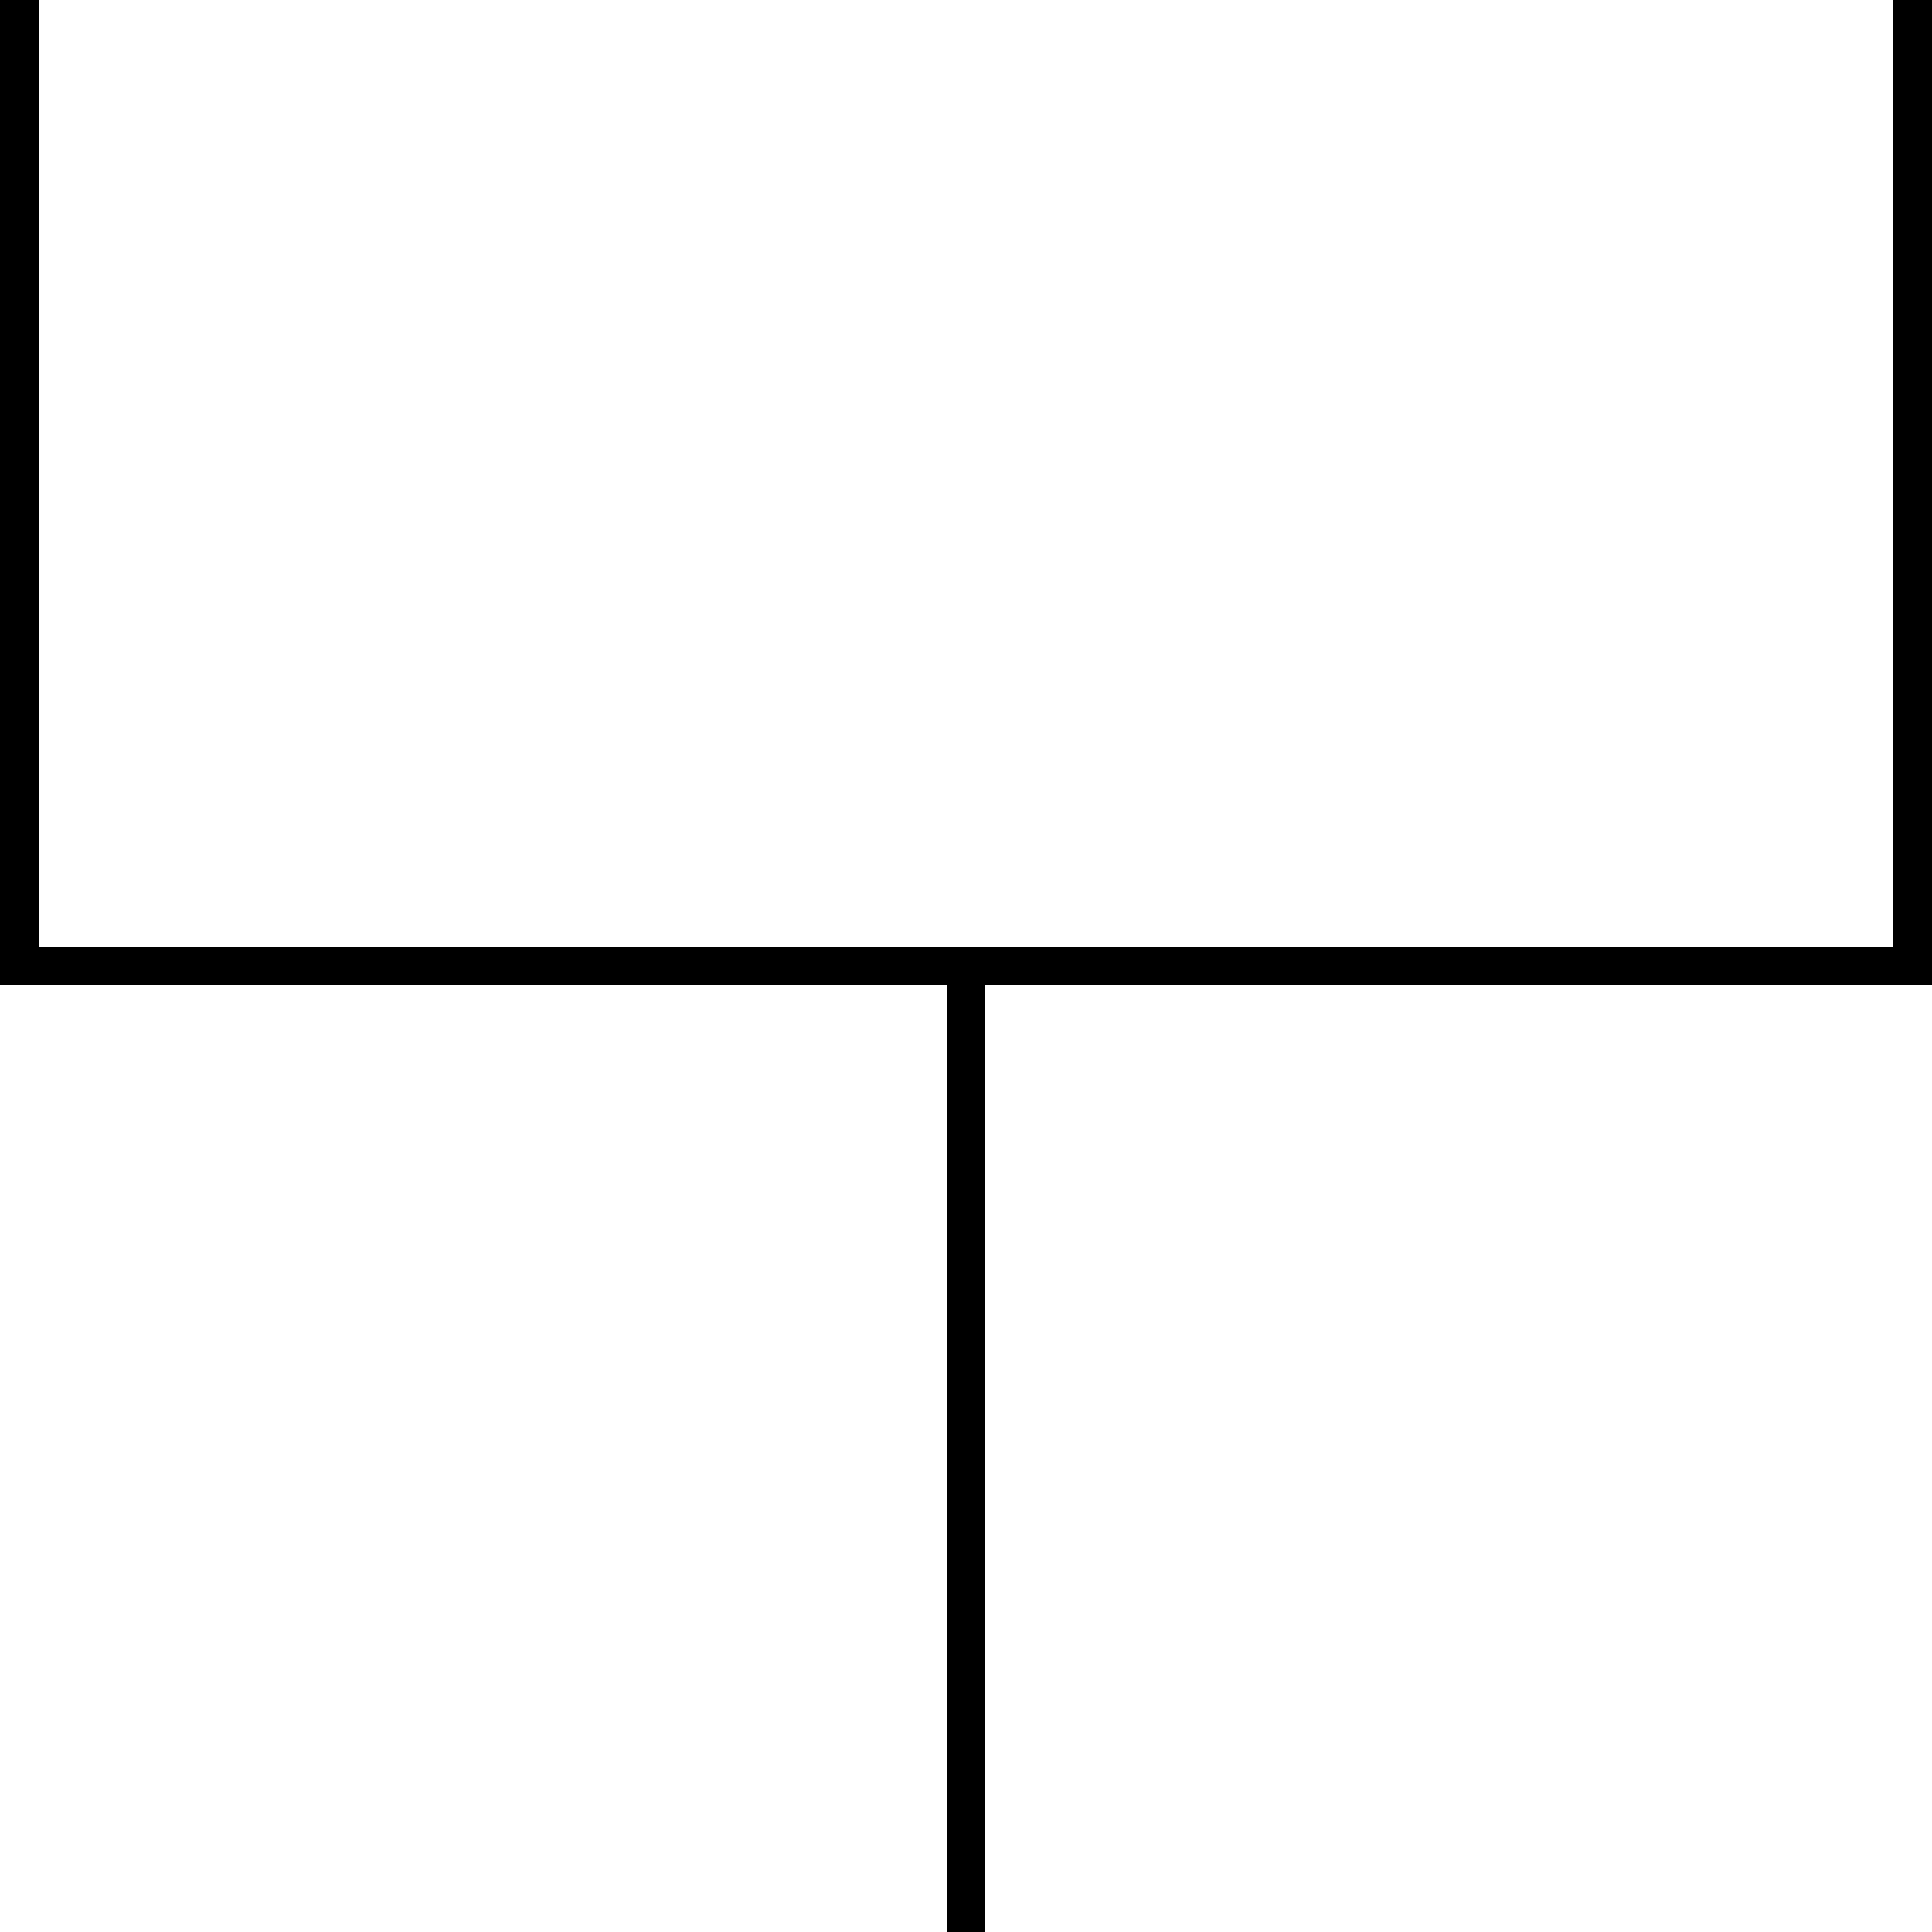 <?xml version="1.0" encoding="utf-8"?>
<!-- Generator: Adobe Illustrator 25.2.1, SVG Export Plug-In . SVG Version: 6.00 Build 0)  -->
<svg version="1.1" xmlns="http://www.w3.org/2000/svg" xmlns:xlink="http://www.w3.org/1999/xlink" x="0px" y="0px"
	 viewBox="0 0 100 100" style="enable-background:new 0 0 100 100;" xml:space="preserve">
<style type="text/css">
	.st0{fill:none;stroke:#000000;stroke-width:2;stroke-miterlimit:10;}
	.st1{display:none;}
	.st2{display:inline;fill:none;stroke:#000000;stroke-width:2;stroke-miterlimit:10;}
</style>
<g id="Backets">
	<g id="blockIcon_x5F_Bracket_x5F_Up">
		<line class="st0" x1="50" y1="100" x2="50" y2="50"/>
		<line class="st0" x1="100" y1="50" x2="0" y2="50"/>
		<line class="st0" x1="1" y1="0" x2="1" y2="50"/>
		<line class="st0" x1="99" y1="50" x2="99" y2="0"/>
	</g>
	<g id="blockIcon_x5F_Bracket_x5F_Right" class="st1">
		<line class="st2" x1="0" y1="50" x2="50" y2="50"/>
		<line class="st2" x1="50" y1="100" x2="50" y2="0"/>
		<line class="st2" x1="100" y1="1" x2="50" y2="1"/>
		<line class="st2" x1="50" y1="99" x2="100" y2="99"/>
	</g>
	<g id="blockIcon_x5F_Bracket_x5F_Left" class="st1">
		<line class="st2" x1="100" y1="50" x2="50" y2="50"/>
		<line class="st2" x1="50" y1="0" x2="50" y2="100"/>
		<line class="st2" x1="0" y1="99" x2="50" y2="99"/>
		<line class="st2" x1="50" y1="1" x2="0" y2="1"/>
	</g>
	<g id="blockIcon_x5F_Bracket_x5F_Down" class="st1">
		<line class="st2" x1="50" y1="0" x2="50" y2="50"/>
		<line class="st2" x1="0" y1="50" x2="100" y2="50"/>
		<line class="st2" x1="99" y1="100" x2="99" y2="50"/>
		<line class="st2" x1="1" y1="50" x2="1" y2="100"/>
	</g>
</g>
<g id="blockIcon_x5F_ZoomBox" class="st1">
	<path class="st2" d="M60.8,98.8H39.2c-2.3,0-4.2-1.9-4.2-4.2V68.9H65v25.8C65,97,63.1,98.8,60.8,98.8z"/>
	<line class="st2" x1="1.1" y1="0.6" x2="35" y2="68.9"/>
	<line class="st2" x1="99" y1="0.7" x2="65" y2="68.9"/>
</g>
<g id="blockIcon_x5F_ZoomBox2" class="st1">
	<path class="st2" d="M61.6,98.8H38.4c-1.8,0-3.3-1.5-3.3-3.3V72.2c0-1.8,1.5-3.3,3.3-3.3h23.3c1.8,0,3.3,1.5,3.3,3.3v23.3
		C65,97.3,63.5,98.8,61.6,98.8z"/>
	<line class="st2" x1="50" y1="68.9" x2="50" y2="0"/>
</g>
</svg>
